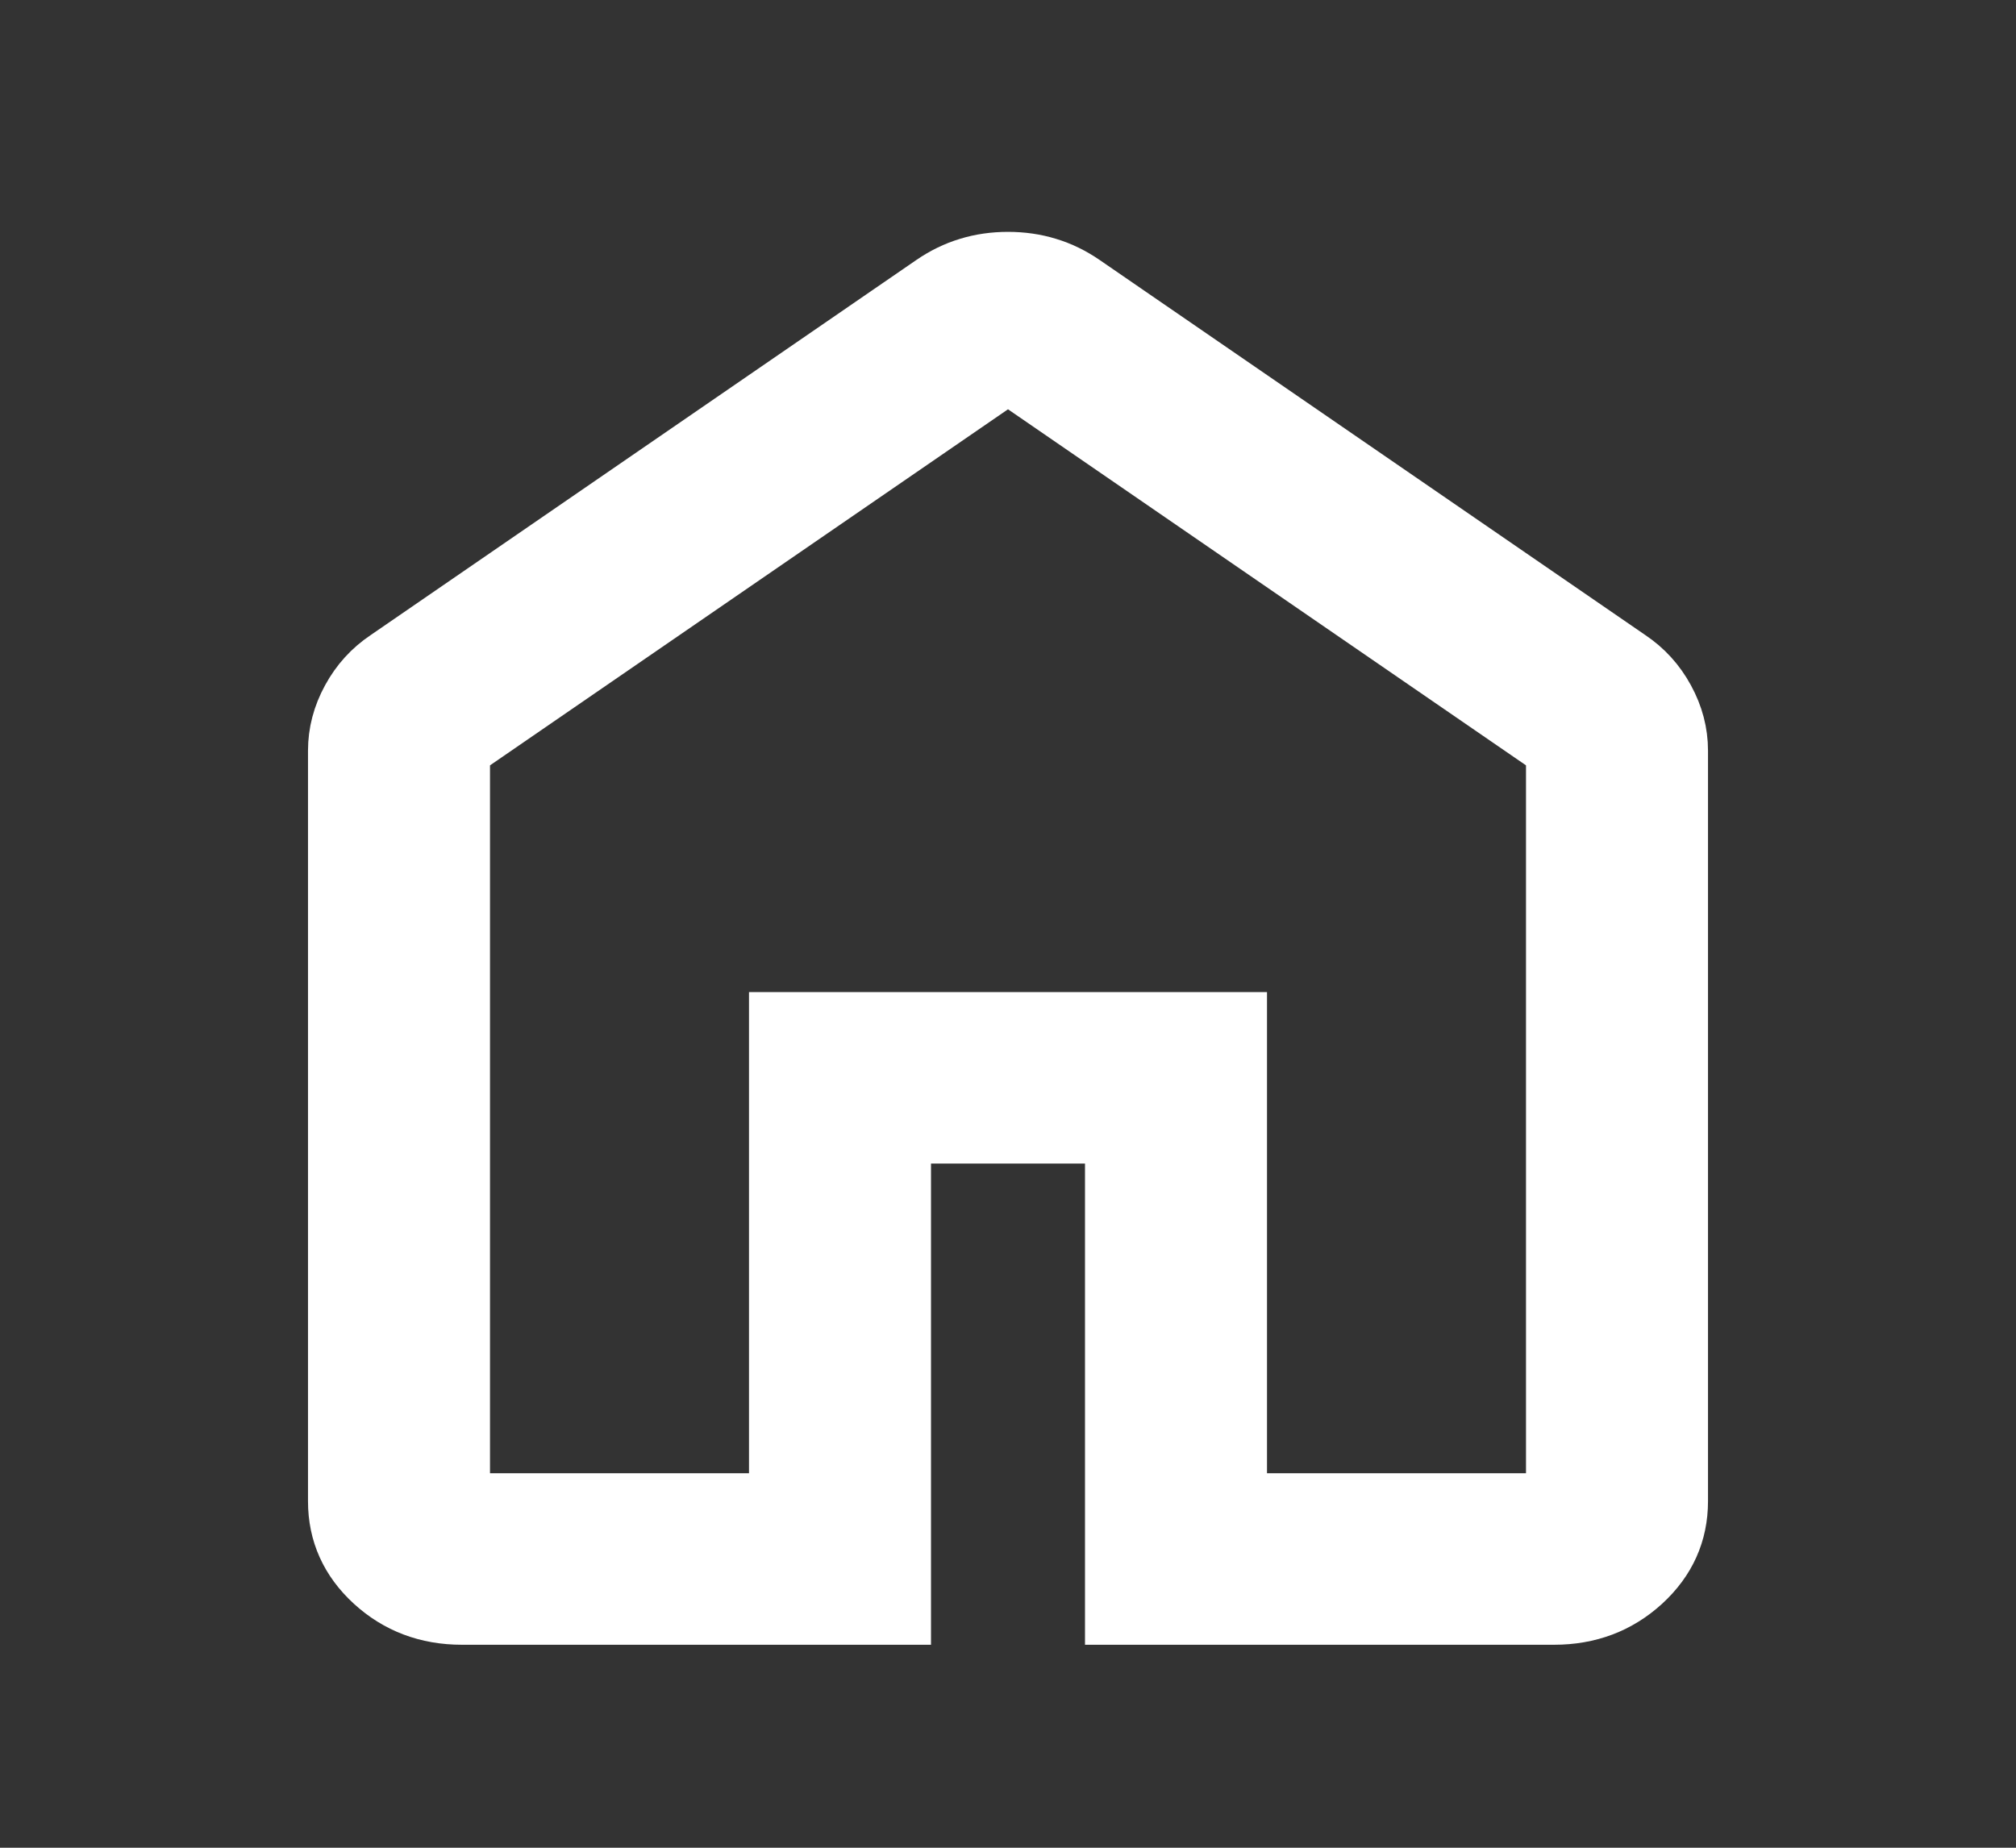 <svg width="36" height="33" viewBox="0 0 36 33" fill="none" xmlns="http://www.w3.org/2000/svg">
<rect x="0" y="0" width="36" height="33" fill="#333333" stroke="none"/>
<path d="M8.25 26.812H13.875V18.219H22.125V26.812H27.75V13.406L18 6.703L8.25 13.406V26.812ZM8.25 28.875C7.625 28.875 7.094 28.674 6.656 28.273C6.219 27.872 6 27.385 6 26.812V13.406C6 13.085 6.081 12.776 6.244 12.478C6.406 12.18 6.625 11.94 6.9 11.756L16.65 5.053C16.85 4.916 17.062 4.812 17.288 4.744C17.512 4.675 17.75 4.641 18 4.641C18.25 4.641 18.488 4.675 18.712 4.744C18.938 4.812 19.15 4.916 19.35 5.053L29.1 11.756C29.375 11.94 29.594 12.18 29.756 12.478C29.919 12.776 30 13.085 30 13.406V26.812C30 27.385 29.781 27.872 29.344 28.273C28.906 28.674 28.375 28.875 27.75 28.875H19.875V20.281H16.125V28.875H8.25Z" fill="white"/>
<path d="M8.25 26.812H13.875V18.219H22.125V26.812H27.75V13.406L18 6.703L8.25 13.406V26.812ZM8.25 28.875C7.625 28.875 7.094 28.674 6.656 28.273C6.219 27.872 6 27.385 6 26.812V13.406C6 13.085 6.081 12.776 6.244 12.478C6.406 12.18 6.625 11.94 6.9 11.756L16.65 5.053C16.85 4.916 17.062 4.812 17.288 4.744C17.512 4.675 17.75 4.641 18 4.641C18.25 4.641 18.488 4.675 18.712 4.744C18.938 4.812 19.15 4.916 19.35 5.053L29.1 11.756C29.375 11.94 29.594 12.18 29.756 12.478C29.919 12.776 30 13.085 30 13.406V26.812C30 27.385 29.781 27.872 29.344 28.273C28.906 28.674 28.375 28.875 27.75 28.875H19.875V20.281H16.125V28.875H8.25Z" stroke="white"/>
</svg>
